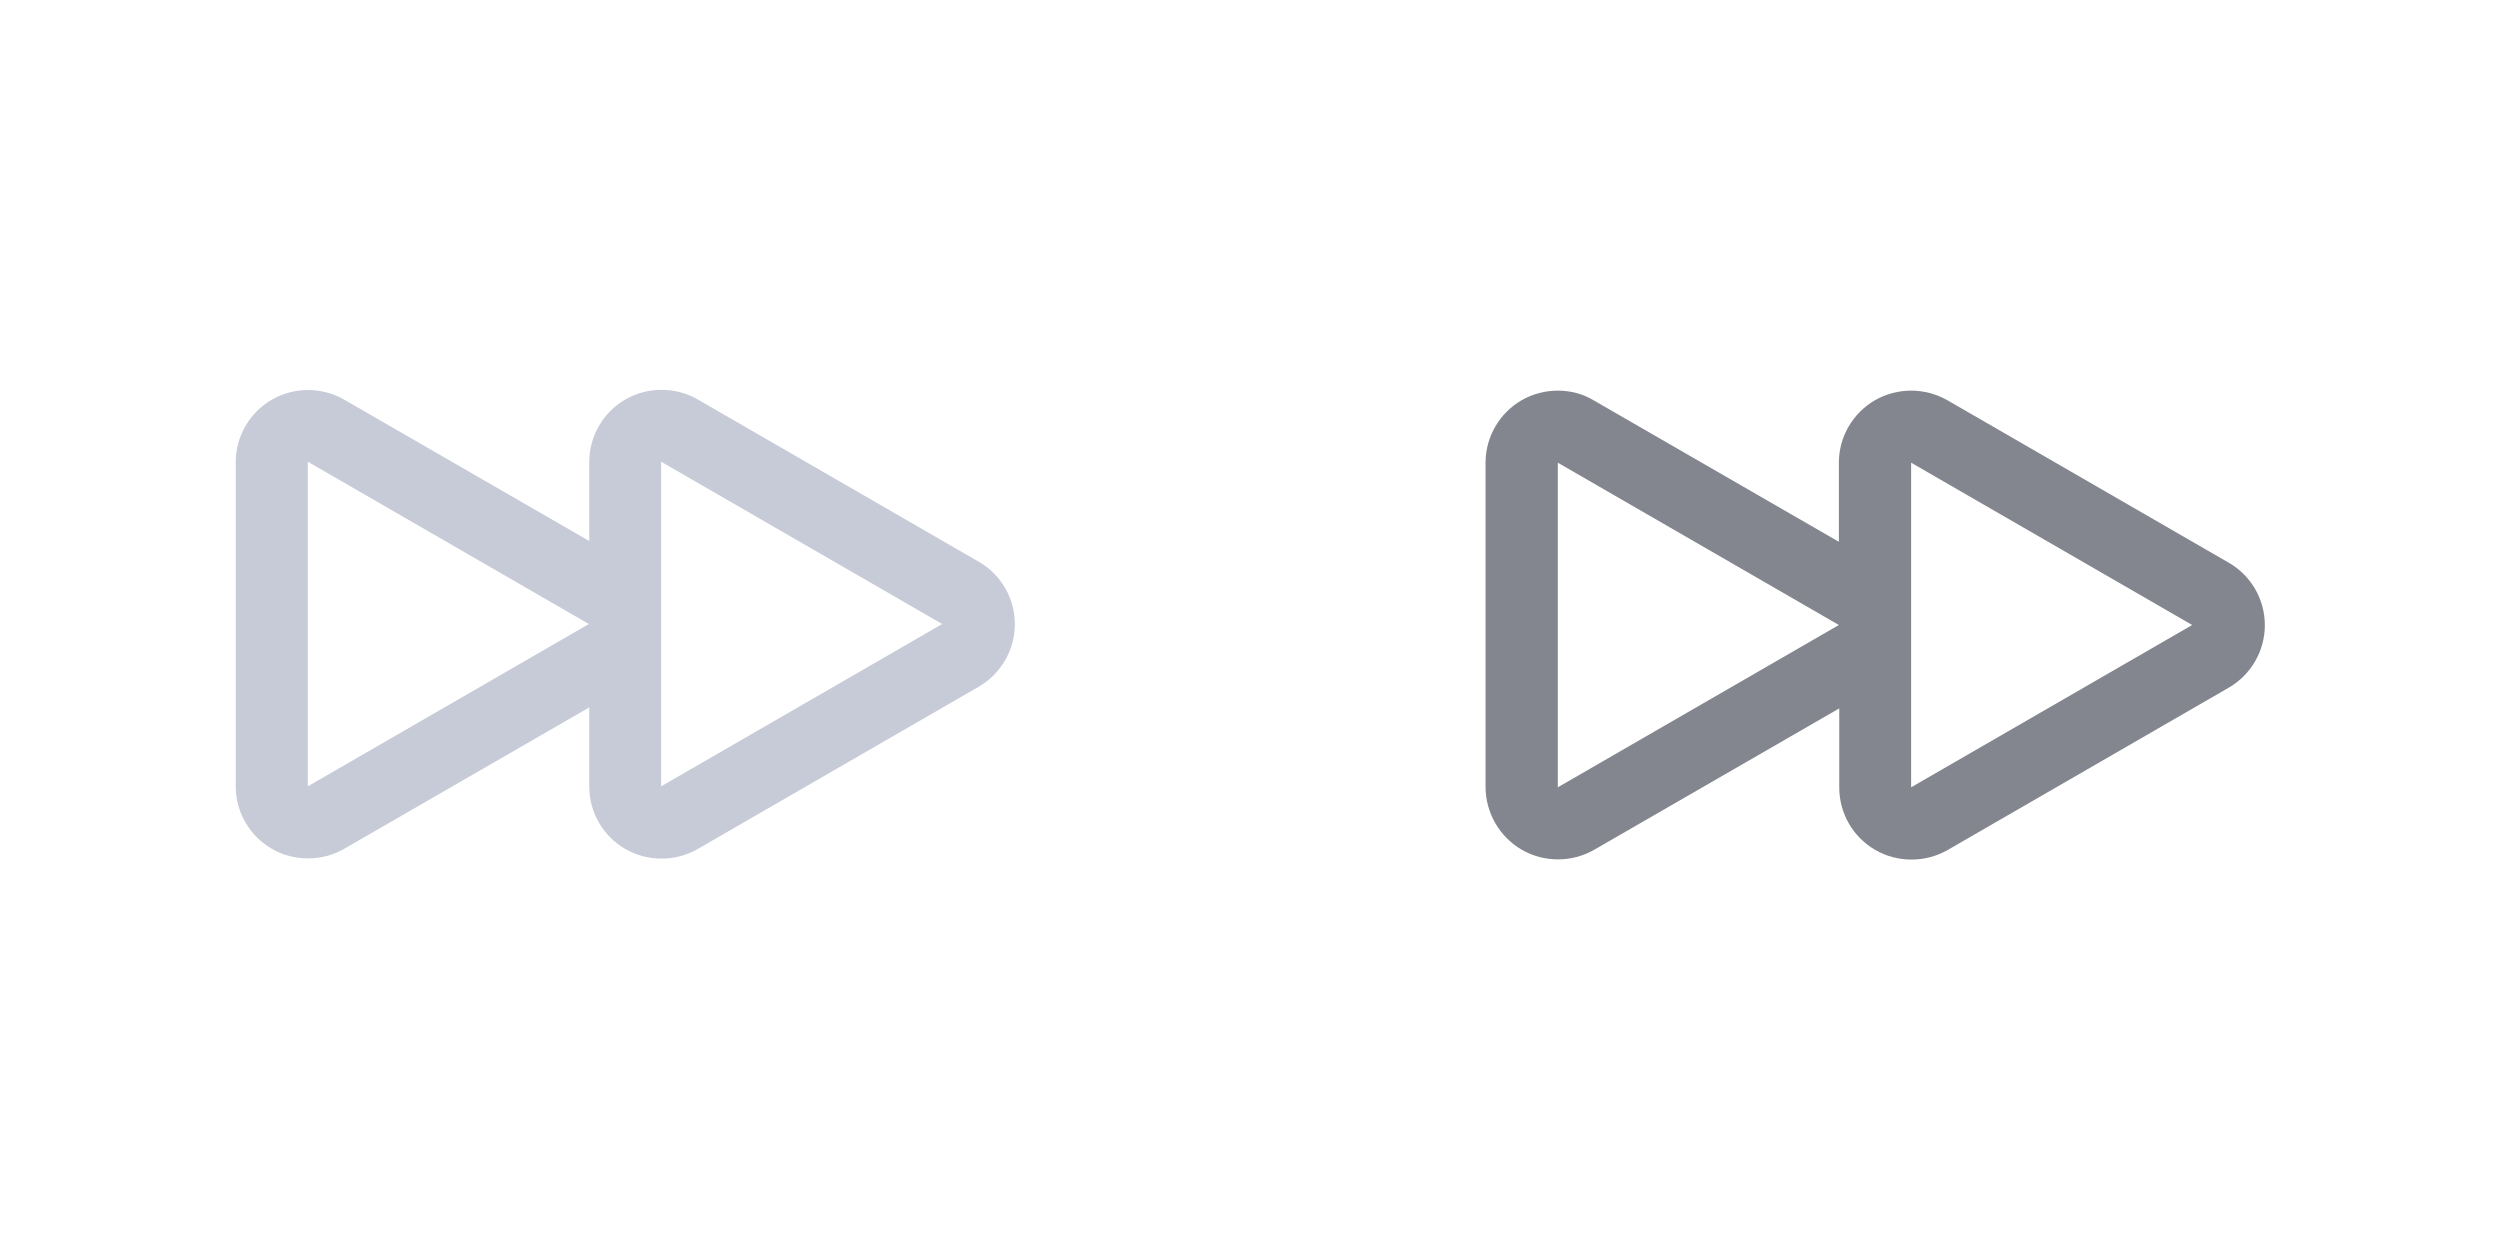 <svg xmlns="http://www.w3.org/2000/svg" viewBox="0 0 128 64" enable-background="new 0 0 128 64"><style type="text/css">.st0{fill:#C7CBD7;} .st1{fill:#83868E;}</style><path class="st0" d="M13.92 43.46c.57.33 1.21.49 1.85.49.64 0 1.27-.16 1.85-.49l12.55-7.24v4.05c0 1.32.7 2.54 1.85 3.2.57.33 1.21.49 1.85.49s1.27-.16 1.85-.49l14.39-8.31c1.14-.66 1.85-1.88 1.85-3.2 0-1.32-.7-2.54-1.85-3.2l-14.39-8.31c-.57-.33-1.21-.49-1.85-.49s-1.27.16-1.85.49c-1.14.66-1.85 1.88-1.85 3.2v4.05l-12.55-7.24c-.57-.33-1.21-.49-1.85-.49-.64 0-1.27.16-1.85.49-1.14.66-1.85 1.88-1.85 3.2v16.62c0 1.3.71 2.52 1.85 3.18zm19.93-19.82l14.39 8.31-14.39 8.31v-16.62zm-18.09 0l14.39 8.31-14.39 8.31v-16.62z"/><path class="st1" d="M77.92 43.51c.57.33 1.21.49 1.85.49.64 0 1.27-.16 1.85-.49l12.55-7.24v4.05c0 1.32.7 2.54 1.85 3.2.57.33 1.21.49 1.85.49s1.27-.16 1.85-.49l14.39-8.31c1.14-.66 1.85-1.88 1.85-3.2 0-1.32-.7-2.54-1.85-3.2l-14.39-8.31c-.6-.34-1.24-.5-1.87-.5s-1.27.16-1.85.49c-1.14.66-1.85 1.88-1.85 3.2v4.05l-12.55-7.24c-.56-.34-1.2-.5-1.84-.5-.64 0-1.27.16-1.85.49-1.14.66-1.85 1.88-1.85 3.2v16.62c.01 1.32.72 2.54 1.86 3.2zm19.93-19.82l14.39 8.31-14.39 8.31v-16.62zm-18.09 0l14.39 8.31-14.39 8.31v-16.62z"/></svg>
